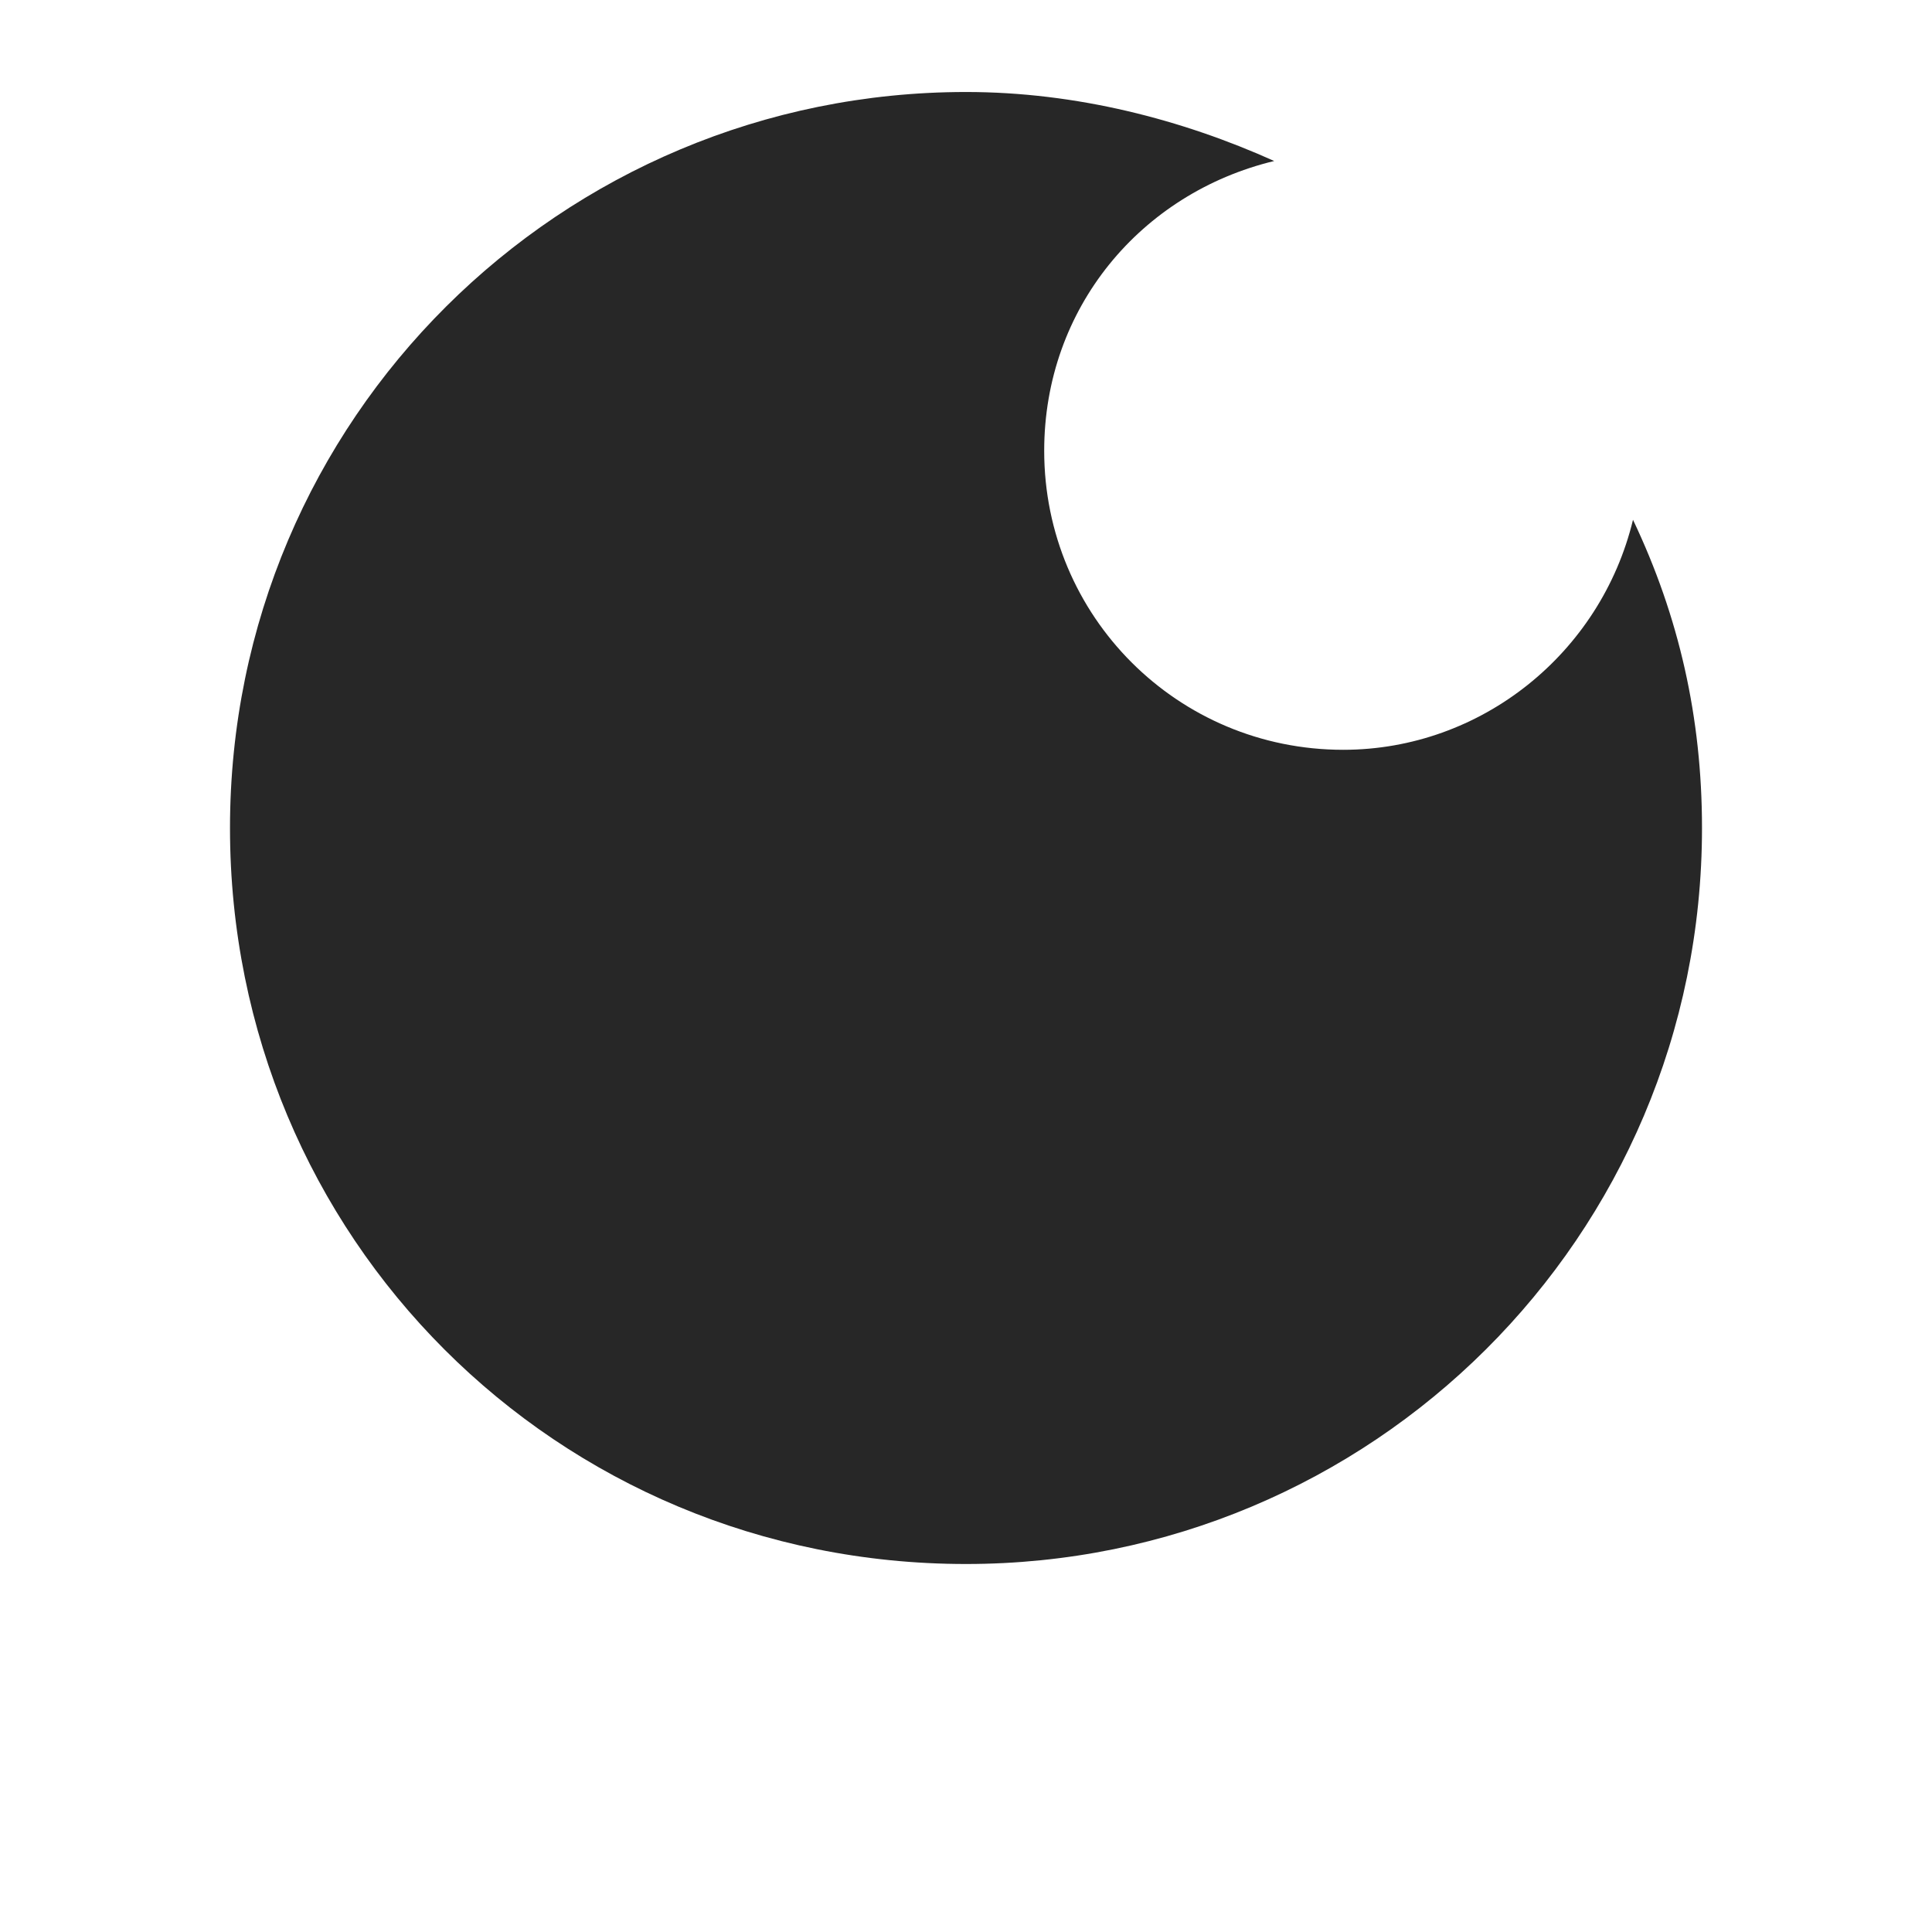 <?xml version="1.0" encoding="utf-8"?>
<!-- Generator: Adobe Illustrator 19.0.0, SVG Export Plug-In . SVG Version: 6.00 Build 0)  -->
<svg version="1.1" id="Layer_1" xmlns="http://www.w3.org/2000/svg" xmlns:xlink="http://www.w3.org/1999/xlink" x="0px" y="0px"
	 viewBox="-128 55 42 42" style="enable-background:new -128 55 42 42;" xml:space="preserve">
<style type="text/css">
	.st0{fill:#272727;}
</style>
<g>
	<g>
		<path class="st0" d="M-98.8,71.3c-3.6,0-6.5-2.9-6.5-6.5c0-3.1,2.1-5.6,5-6.3c-2-0.9-4.3-1.5-6.7-1.5c-8.8,0-16,7.1-16,16
			s7.1,16,16,16c8.8,0,16-7.1,16-16c0-2.4-0.5-4.6-1.5-6.7C-93.2,69.2-95.8,71.3-98.8,71.3z"/>
	</g>
</g>
</svg>
